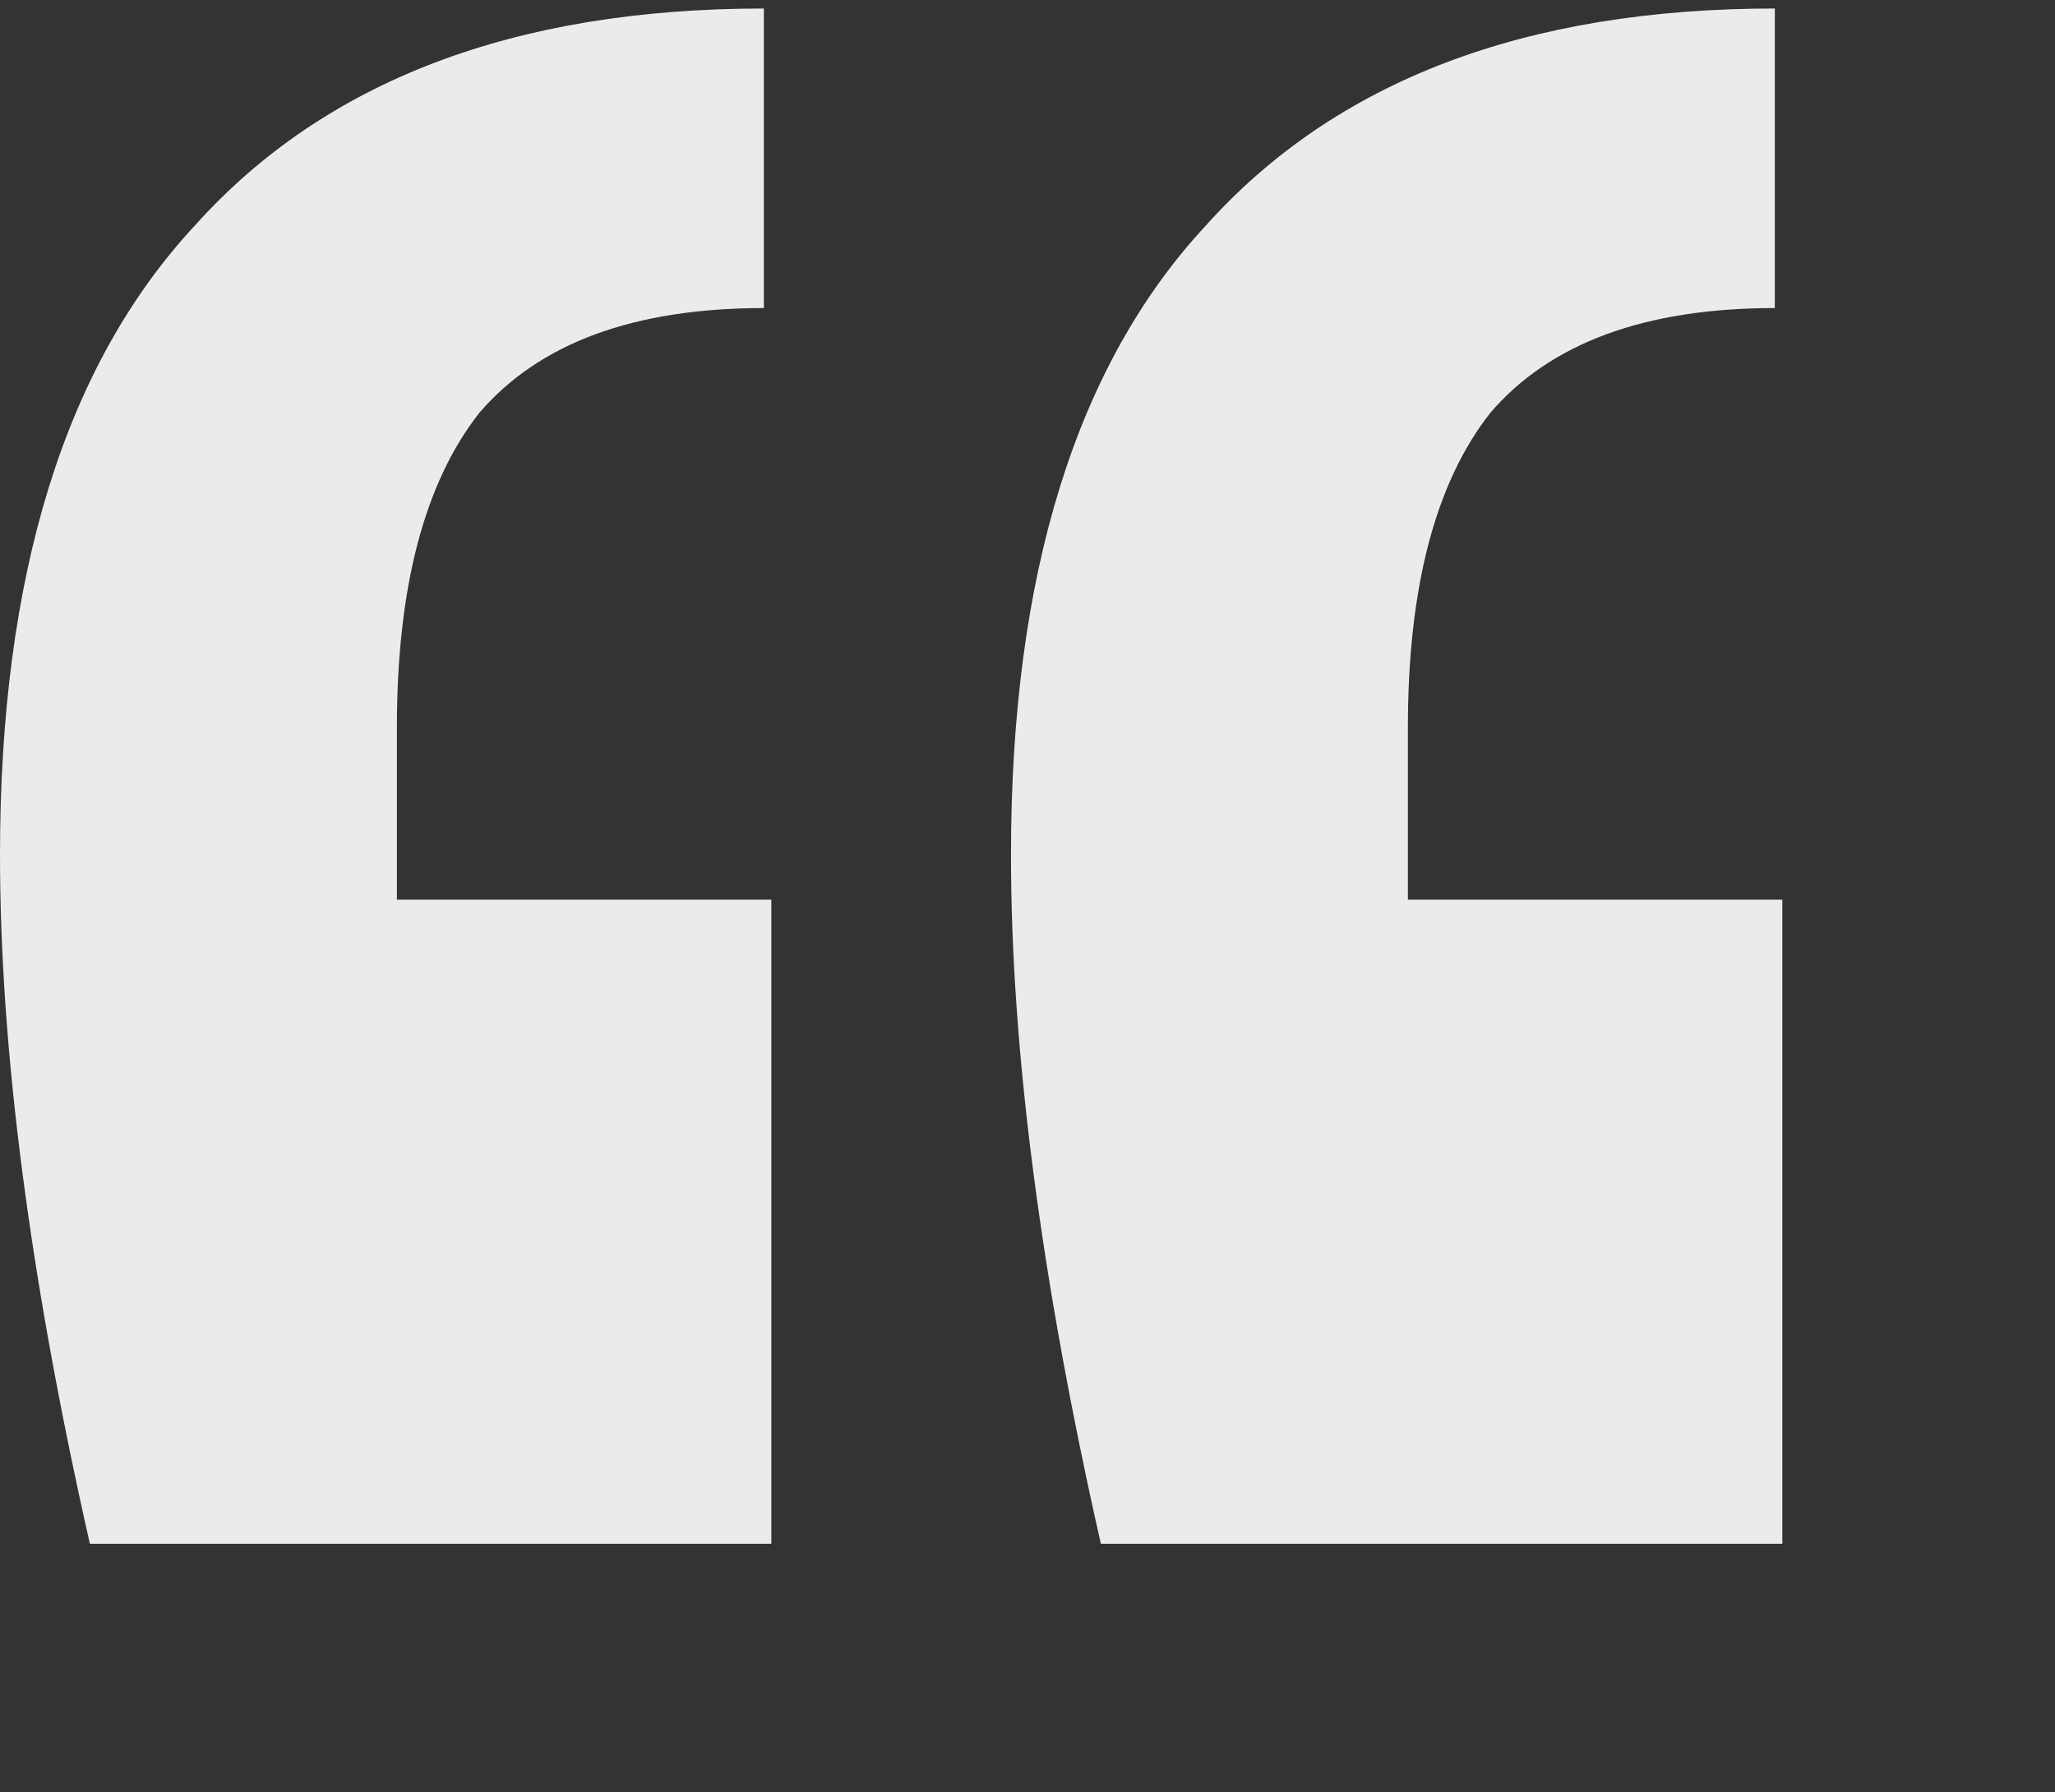<svg width="86" height="75" viewBox="0 0 86 75" fill="none" xmlns="http://www.w3.org/2000/svg">
<rect x="0" y="0" width="86" height="75" fill="#333333" stroke="none"/>
<path d="M3.761 64.603C1.254 53.529 0 43.918 0 35.77C0 24.07 2.716 15.295 8.148 9.445C13.581 3.385 21.52 0.356 31.967 0.356V12.892C26.534 12.892 22.565 14.354 20.058 17.279C17.759 20.204 16.61 24.592 16.61 30.442V37.65H32.28V64.603H3.761ZM46.07 64.603C43.562 53.529 42.309 43.918 42.309 35.77C42.309 24.07 45.025 15.295 50.457 9.445C55.889 3.385 63.829 0.356 74.275 0.356V12.892C68.843 12.892 64.874 14.354 62.366 17.279C60.068 20.204 58.919 24.592 58.919 30.442V37.65H74.589V64.603H46.07Z" fill="#EBEBEB"/>
</svg>
